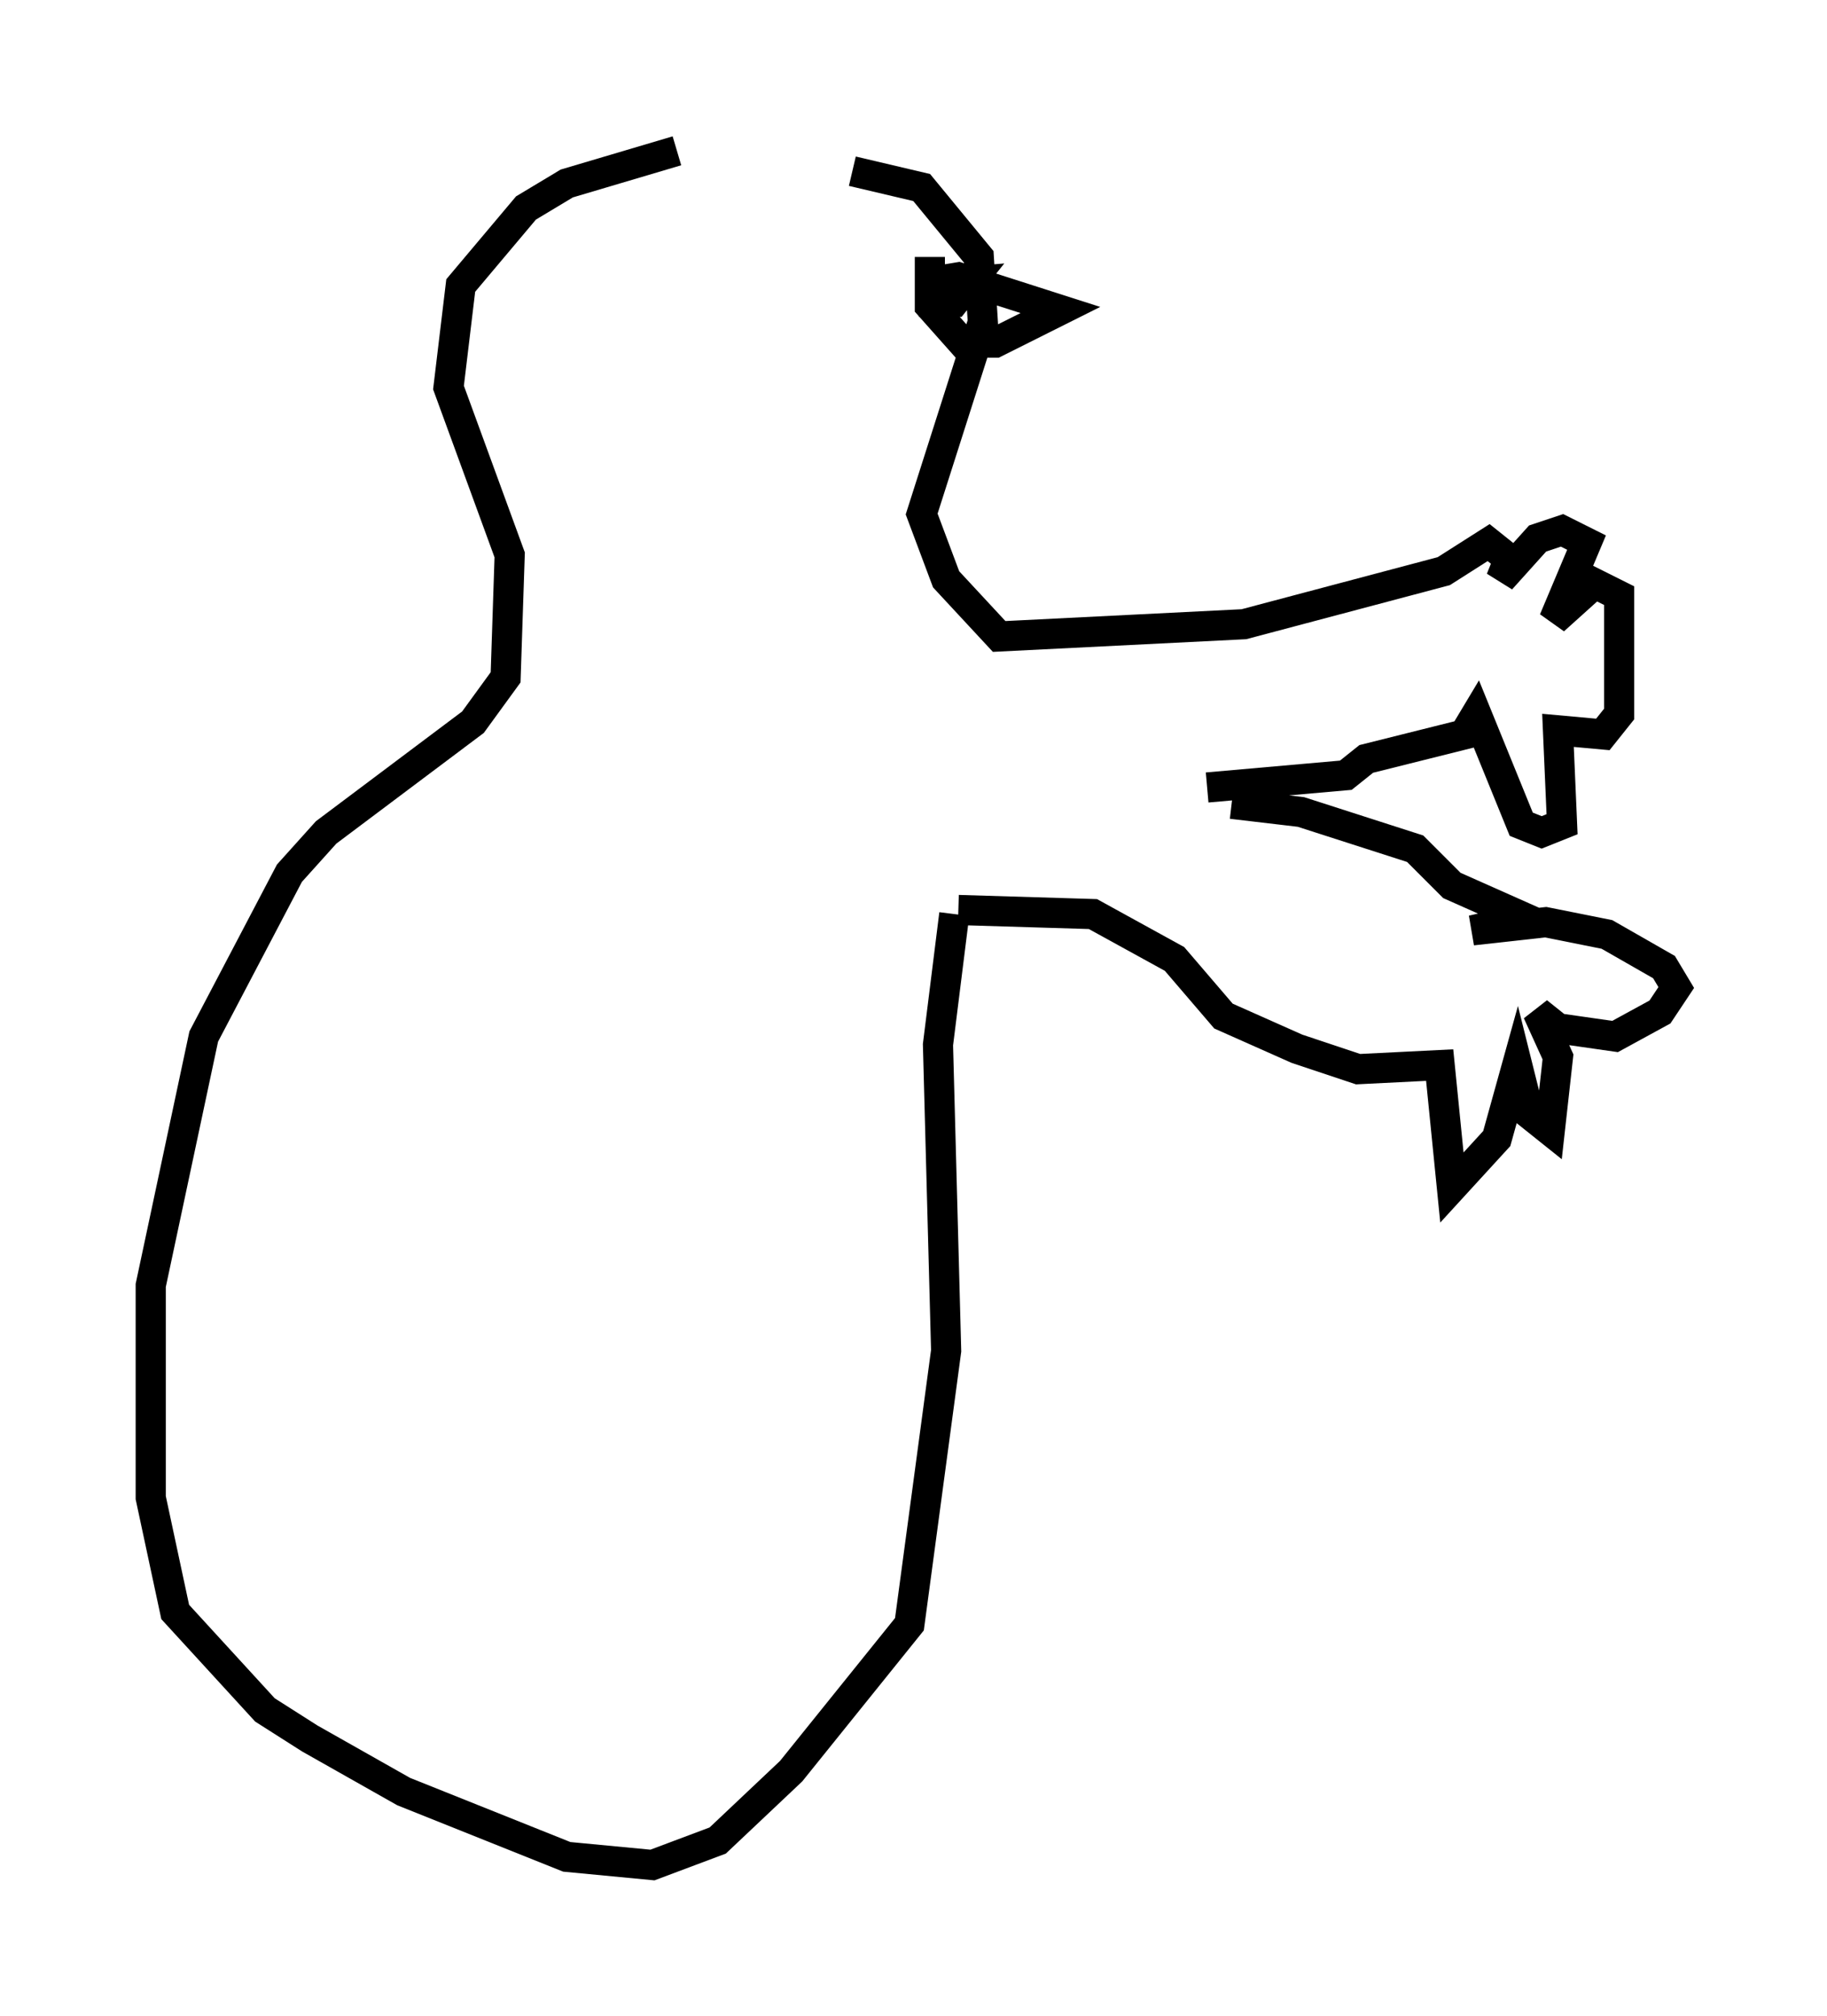<?xml version="1.0" encoding="utf-8" ?>
<svg baseProfile="full" height="66.833" version="1.1" width="60.608" xmlns="http://www.w3.org/2000/svg" xmlns:ev="http://www.w3.org/2001/xml-events" xmlns:xlink="http://www.w3.org/1999/xlink"><defs /><rect fill="white" height="66.833" width="60.608" x="0" y="0" /><path d="M28.41, 5.135 m-5.954, -0.135 l-3.654, 1.083 -1.353, 0.812 l-2.165, 2.571 -0.406, 3.383 l2.03, 5.548 -0.135, 4.059 l-1.083, 1.488 -4.871, 3.654 l-1.218, 1.353 -2.842, 5.413 l-1.759, 8.254 0.0, 7.036 l0.812, 3.789 2.977, 3.248 l1.488, 0.947 3.112, 1.759 l5.413, 2.165 2.842, 0.271 l2.165, -0.812 2.436, -2.3 l3.924, -4.871 1.218, -9.066 l-0.271, -10.149 0.541, -4.33 m0.135, -0.135 l4.465, 0.135 2.706, 1.488 l1.624, 1.894 2.436, 1.083 l2.03, 0.677 2.706, -0.135 l0.406, 4.059 1.488, -1.624 l0.677, -2.436 0.406, 1.624 l0.677, 0.541 0.271, -2.436 l-0.677, -1.488 0.677, 0.541 l1.894, 0.271 1.488, -0.812 l0.541, -0.812 -0.406, -0.677 l-1.894, -1.083 -2.03, -0.406 l-2.436, 0.271 1.759, -0.406 l-2.436, -1.083 -1.218, -1.218 l-3.789, -1.218 -2.3, -0.271 m-0.812, -0.541 l4.601, -0.406 0.677, -0.541 l3.248, -0.812 0.406, -0.677 l1.488, 3.654 0.677, 0.271 l0.677, -0.271 -0.135, -3.112 l1.488, 0.135 0.541, -0.677 l0.0, -3.924 -0.812, -0.406 l-1.353, 1.218 1.083, -2.571 l-0.812, -0.406 -0.812, 0.271 l-1.218, 1.353 0.271, -0.677 l-0.677, -0.541 -1.488, 0.947 l-6.631, 1.759 -8.119, 0.406 l-1.759, -1.894 -0.812, -2.165 l2.03, -6.36 -0.135, -2.165 l-1.894, -2.3 -2.3, -0.541 m2.571, 2.842 l0.0, 1.624 1.083, 1.218 l1.083, 0.0 2.165, -1.083 l-3.383, -1.083 -0.812, 0.135 l0.0, 0.677 0.677, 0.0 l0.541, -0.677 -1.624, 0.135 m-2.436, -1.218 " fill="none" stroke="black" stroke-width="1" /></svg>